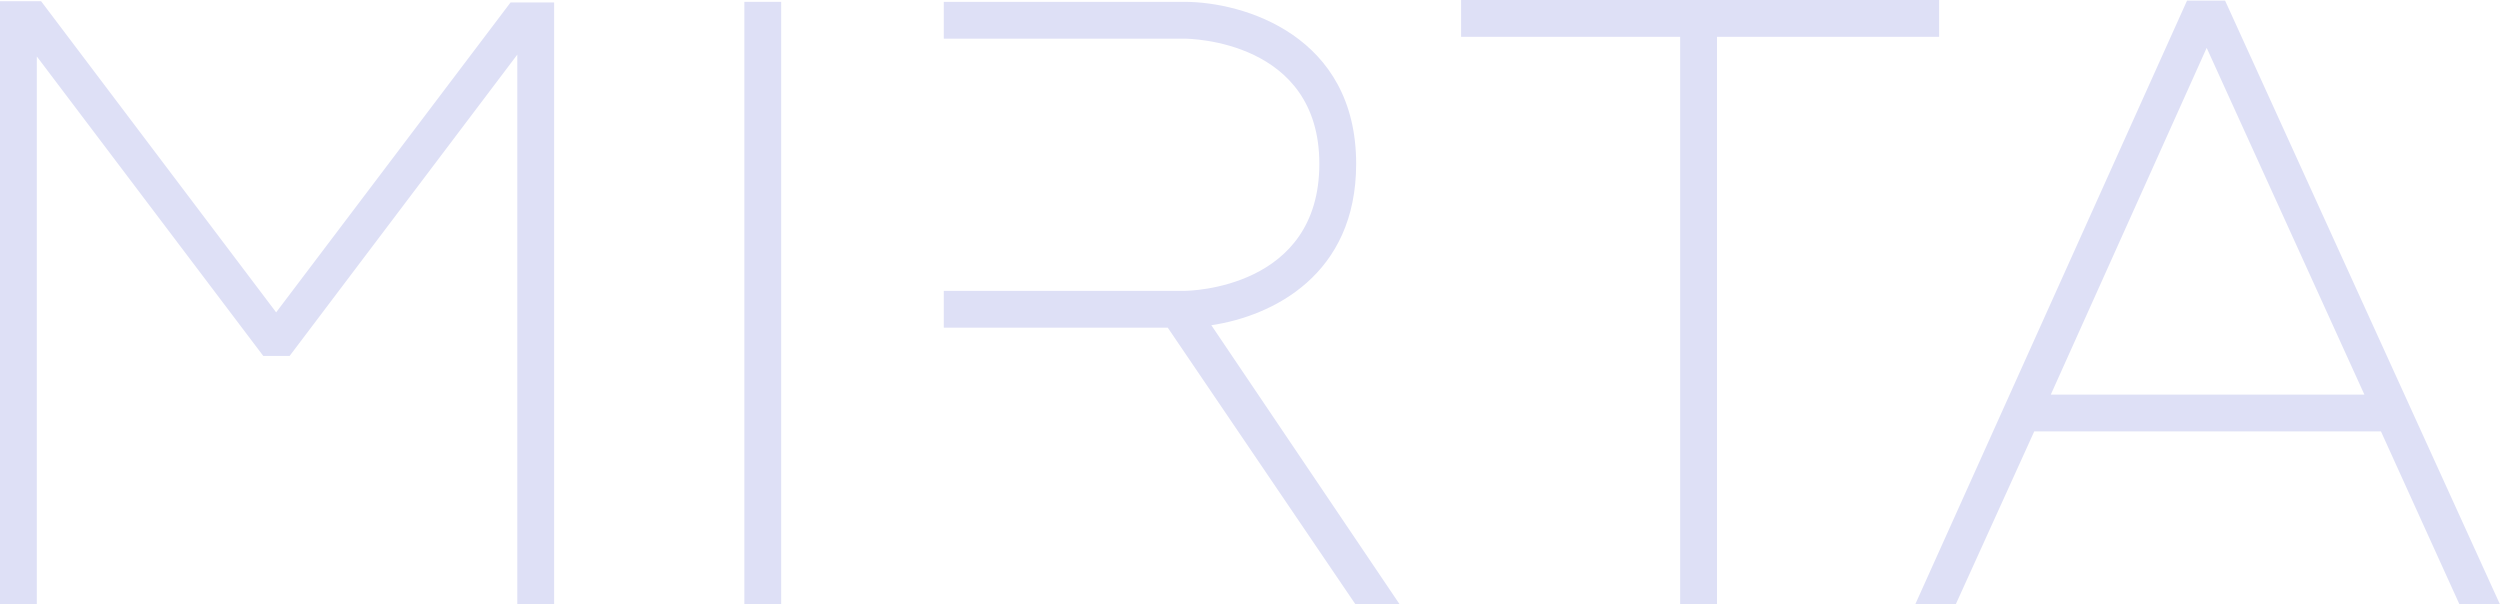 <?xml version="1.0" encoding="utf-8"?>
<!-- Generator: Adobe Illustrator 21.0.0, SVG Export Plug-In . SVG Version: 6.00 Build 0)  -->
<svg version="1.1" fill="#dee0f6" id="Слой_1" xmlns="http://www.w3.org/2000/svg" xmlns:xlink="http://www.w3.org/1999/xlink" x="0px" y="0px"
	 viewBox="0 0 407.4 98.5" style="enable-background:new 0 0 407.4 98.5;" xml:space="preserve">
<rect x="121.3" y="0.3" width="6" height="98.2"/>
<polygon points="6,9.2 42.9,58 47.2,58 84.3,8.9 84.3,98.5 90.3,98.5 90.3,0.4 83.2,0.4 45,50.9 6.7,0.2 0,0.2 0,98.5 6,98.5 "/>
<path d="M331.5,70.3H388l12.8,28.2h6.6L362.6,0.1h-6.2l-44.3,98.4h6.6L331.5,70.3z M359.6,7.8l25.7,56.5h-51.1L359.6,7.8z"/>
<polygon points="279.8,6 316,6 316,0 238.1,0 238.1,6 273.8,6 273.8,98.5 279.8,98.5 "/>
<path d="M197.4,53c10-1.5,23.6-8.2,23.6-26.3c0-20.9-18.3-26.4-28-26.4h-39.2v6H193c0.9,0,22,0.3,22,20.4c0,20.3-21.1,20.7-22,20.7
	h-39.2v6h36.5l30.6,45.1h7.2L197.4,53z"/>
</svg>
